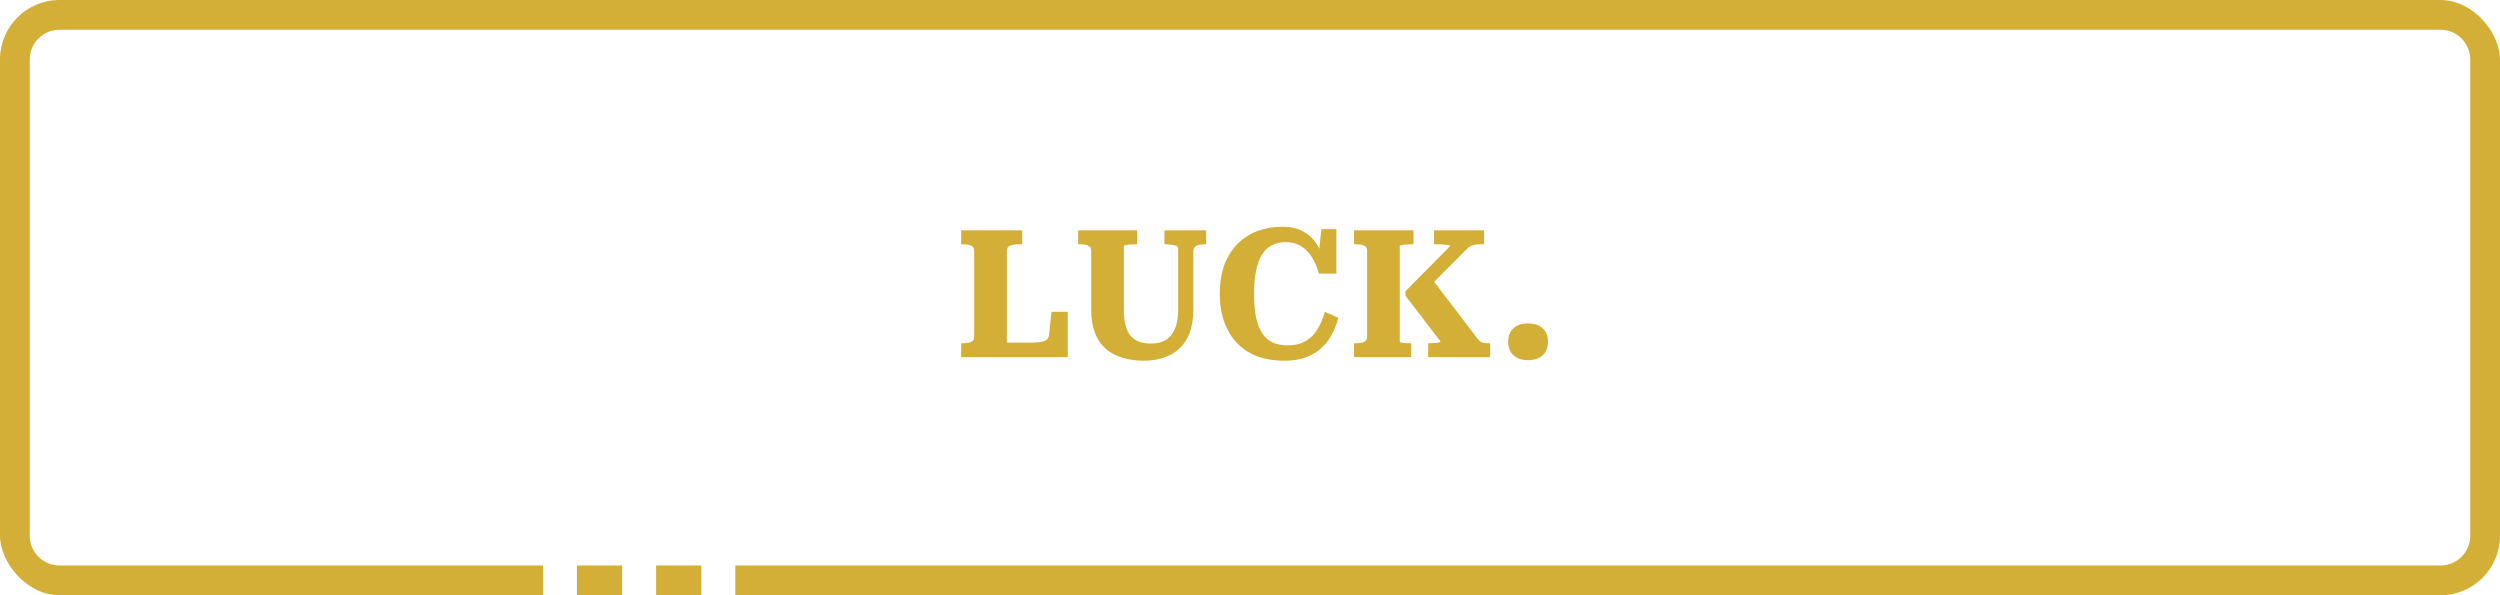 <svg width="168" height="40" viewBox="0 0 168 40" fill="none" xmlns="http://www.w3.org/2000/svg">
<g clip-path="url(#clip0_5684_1036)">
<path d="M68.694 15.48V16.416H68.49C68.242 16.416 68.042 16.444 67.89 16.5C67.738 16.556 67.662 16.672 67.662 16.848V23.028H69.09C69.41 23.028 69.67 23.016 69.87 22.992C70.078 22.96 70.23 22.908 70.326 22.836C70.422 22.756 70.478 22.644 70.494 22.5L70.662 20.952H71.754V24H64.59V23.064H64.722C64.938 23.064 65.114 23.036 65.25 22.98C65.394 22.924 65.466 22.808 65.466 22.632V16.848C65.466 16.672 65.394 16.556 65.25 16.5C65.114 16.444 64.938 16.416 64.722 16.416H64.59V15.48H68.694ZM75.523 20.808C75.523 21.232 75.564 21.592 75.644 21.888C75.724 22.176 75.84 22.408 75.992 22.584C76.151 22.76 76.344 22.888 76.567 22.968C76.791 23.048 77.052 23.088 77.347 23.088C77.62 23.088 77.868 23.048 78.091 22.968C78.316 22.88 78.507 22.748 78.668 22.572C78.828 22.388 78.951 22.152 79.04 21.864C79.127 21.568 79.171 21.216 79.171 20.808V16.644C79.171 16.604 79.147 16.572 79.1 16.548C79.052 16.516 78.987 16.492 78.907 16.476C78.835 16.46 78.751 16.448 78.656 16.44C78.567 16.424 78.475 16.416 78.379 16.416H78.248V15.48H81.055V16.416H80.936C80.791 16.416 80.663 16.432 80.552 16.464C80.439 16.488 80.352 16.536 80.287 16.608C80.224 16.672 80.192 16.768 80.192 16.896V20.796C80.192 21.412 80.108 21.94 79.939 22.38C79.772 22.812 79.535 23.168 79.231 23.448C78.927 23.72 78.572 23.92 78.163 24.048C77.763 24.176 77.332 24.24 76.868 24.24C76.34 24.24 75.856 24.172 75.415 24.036C74.984 23.908 74.612 23.708 74.299 23.436C73.987 23.156 73.748 22.8 73.579 22.368C73.412 21.928 73.328 21.408 73.328 20.808V16.848C73.328 16.672 73.255 16.556 73.112 16.5C72.975 16.444 72.799 16.416 72.584 16.416H72.451V15.48H76.412V16.416H76.279C76.2 16.416 76.115 16.42 76.028 16.428C75.939 16.428 75.856 16.436 75.775 16.452C75.704 16.46 75.644 16.472 75.596 16.488C75.547 16.496 75.523 16.512 75.523 16.536V20.808ZM86.41 16.272C86.05 16.272 85.734 16.344 85.462 16.488C85.198 16.624 84.978 16.832 84.802 17.112C84.626 17.392 84.494 17.752 84.406 18.192C84.318 18.624 84.274 19.14 84.274 19.74C84.274 20.356 84.318 20.884 84.406 21.324C84.502 21.764 84.642 22.124 84.826 22.404C85.01 22.676 85.242 22.88 85.522 23.016C85.81 23.144 86.146 23.208 86.53 23.208C87.018 23.208 87.422 23.112 87.742 22.92C88.07 22.728 88.334 22.464 88.534 22.128C88.742 21.784 88.906 21.392 89.026 20.952L89.938 21.36C89.778 21.96 89.542 22.476 89.23 22.908C88.918 23.332 88.522 23.66 88.042 23.892C87.562 24.124 86.974 24.24 86.278 24.24C85.63 24.24 85.042 24.144 84.514 23.952C83.994 23.76 83.542 23.472 83.158 23.088C82.782 22.704 82.49 22.232 82.282 21.672C82.074 21.112 81.97 20.468 81.97 19.74C81.97 18.996 82.074 18.344 82.282 17.784C82.498 17.224 82.794 16.756 83.17 16.38C83.546 16.004 83.986 15.72 84.49 15.528C85.002 15.336 85.55 15.24 86.134 15.24C86.726 15.24 87.218 15.352 87.61 15.576C88.01 15.8 88.326 16.116 88.558 16.524C88.79 16.932 88.95 17.416 89.038 17.976L88.57 17.532L88.798 15.396H89.806V18.384H88.63C88.51 17.952 88.35 17.58 88.15 17.268C87.95 16.948 87.706 16.704 87.418 16.536C87.138 16.36 86.802 16.272 86.41 16.272ZM90.992 24V23.064H91.124C91.34 23.064 91.516 23.036 91.652 22.98C91.796 22.924 91.868 22.808 91.868 22.632V16.848C91.868 16.672 91.796 16.556 91.652 16.5C91.516 16.444 91.34 16.416 91.124 16.416H90.992V15.48H94.988V16.416H94.856C94.76 16.416 94.664 16.42 94.568 16.428C94.472 16.428 94.384 16.436 94.304 16.452C94.232 16.46 94.172 16.472 94.124 16.488C94.084 16.496 94.064 16.512 94.064 16.536V22.944C94.064 22.968 94.084 22.988 94.124 23.004C94.164 23.012 94.216 23.024 94.28 23.04C94.352 23.048 94.428 23.056 94.508 23.064C94.588 23.064 94.664 23.064 94.736 23.064H94.832V24H90.992ZM95.972 24V23.064H96.068C96.188 23.064 96.304 23.06 96.416 23.052C96.528 23.044 96.62 23.032 96.692 23.016C96.764 22.992 96.8 22.968 96.8 22.944L94.448 19.872V19.572L97.448 16.536C97.448 16.504 97.4 16.48 97.304 16.464C97.208 16.448 97.088 16.436 96.944 16.428C96.8 16.42 96.66 16.416 96.524 16.416H96.368V15.48H99.728V16.416H99.452C99.316 16.416 99.196 16.428 99.092 16.452C98.988 16.468 98.888 16.504 98.792 16.56C98.704 16.608 98.612 16.684 98.516 16.788L95.552 19.764L96.116 18.6L99.296 22.764C99.36 22.844 99.424 22.908 99.488 22.956C99.56 22.996 99.636 23.024 99.716 23.04C99.796 23.056 99.888 23.064 99.992 23.064H100.136V24H95.972ZM102.68 24.204C102.28 24.204 101.956 24.096 101.708 23.88C101.468 23.664 101.348 23.36 101.348 22.968C101.348 22.576 101.468 22.272 101.708 22.056C101.956 21.84 102.28 21.732 102.68 21.732C103.096 21.732 103.424 21.84 103.664 22.056C103.904 22.272 104.024 22.576 104.024 22.968C104.024 23.36 103.904 23.664 103.664 23.88C103.424 24.096 103.096 24.204 102.68 24.204Z" fill="#D4AF37"/>
<path fill-rule="evenodd" clip-rule="evenodd" d="M4 2H164C165.105 2 166 2.895 166 4V36C166 37.105 165.105 38 164 38H49.412V40H164C166.209 40 168 38.209 168 36V4C168 1.791 166.209 0 164 0H4C1.791 0 0 1.791 0 4V36C0 38.209 1.791 40 4 40H36.489V38H4C2.895 38 2 37.105 2 36V4C2 2.895 2.895 2 4 2ZM38.769 38V40H41.81V38H38.769ZM47.131 40H44.09V38H47.131V40Z" fill="#D4AF37"/>
</g>
<defs>
<clipPath id="clip0_5684_1036">
<rect width="168" height="40" rx="4" fill="white"/>
</clipPath>
</defs>
</svg>
